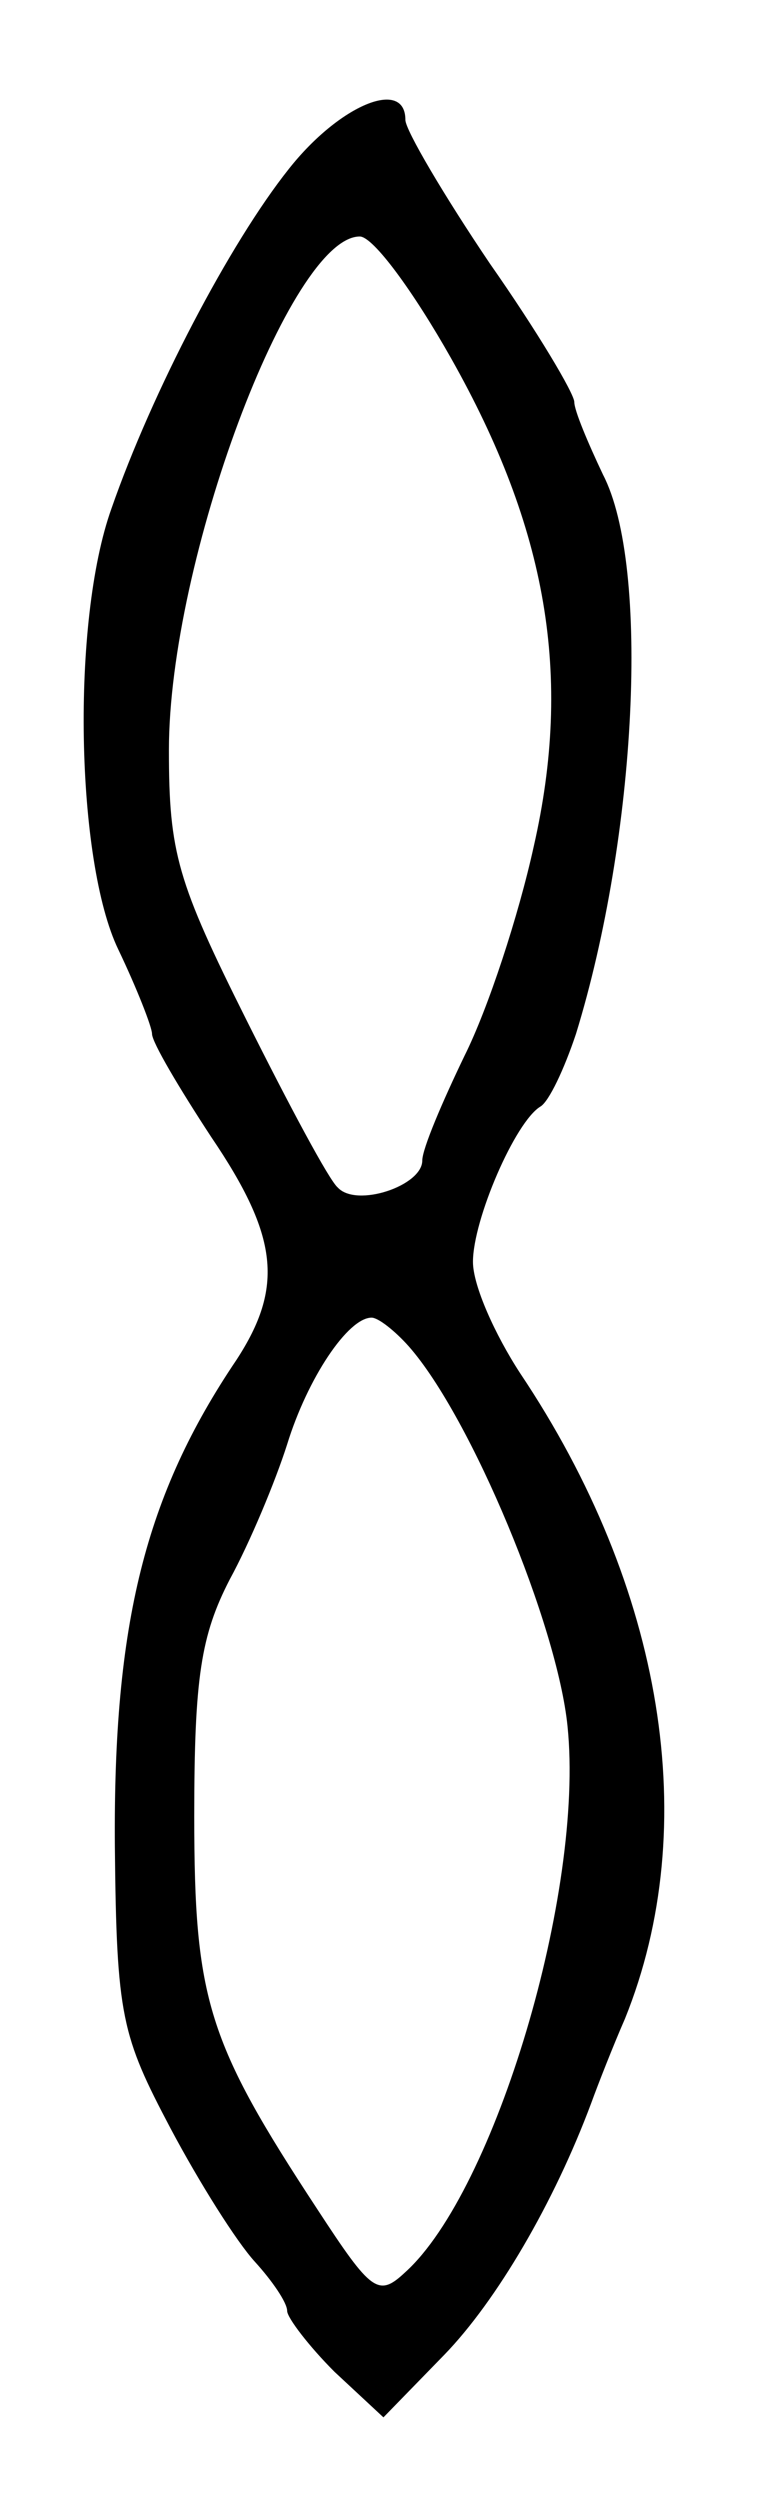 <?xml version="1.0" standalone="no"?>
<!DOCTYPE svg PUBLIC "-//W3C//DTD SVG 20010904//EN"
 "http://www.w3.org/TR/2001/REC-SVG-20010904/DTD/svg10.dtd">
<svg version="1.0" xmlns="http://www.w3.org/2000/svg"
 width="46pt" height="148pt" viewBox="0 0 46 148"
 preserveAspectRatio="xMidYMid meet">
<g transform="translate(0,148) scale(0.1,-0.1)"
fill="#000000" stroke="none">
<path d="M171 1380 c-35 -44 -81 -132 -105 -201 -24 -67 -21 -209 4 -261 11
-23 20 -46 20 -50 0 -5 16 -32 35 -61 40 -59 43 -89 15 -132 -54 -80 -73 -156
-72 -288 1 -101 4 -112 33 -167 17 -32 39 -67 50 -79 10 -11 19 -24 19 -29 0
-4 13 -21 28 -36 l29 -27 36 37 c31 32 65 90 87 149 4 11 13 34 20 50 46 114
23 255 -62 382 -15 23 -28 52 -28 66 0 25 25 83 40 92 5 3 14 22 21 43 36 117
44 277 16 331 -9 19 -17 38 -17 43 0 5 -22 42 -50 82 -27 40 -50 79 -50 85 0
25 -39 9 -69 -29z m96 -112 c57 -101 72 -188 49 -289 -9 -41 -27 -96 -41 -124
-13 -27 -25 -55 -25 -62 0 -15 -39 -28 -50 -16 -5 4 -29 49 -54 99 -41 82 -46
99 -46 160 0 112 72 304 113 304 8 0 32 -33 54 -72z m-25 -585 c37 -42 88
-165 94 -225 10 -98 -43 -275 -96 -323 -16 -15 -20 -12 -52 37 -65 99 -73 124
-73 233 0 82 4 107 21 140 12 22 27 58 34 80 12 39 36 75 50 75 4 0 14 -8 22
-17z"/>
</g>
</svg>
